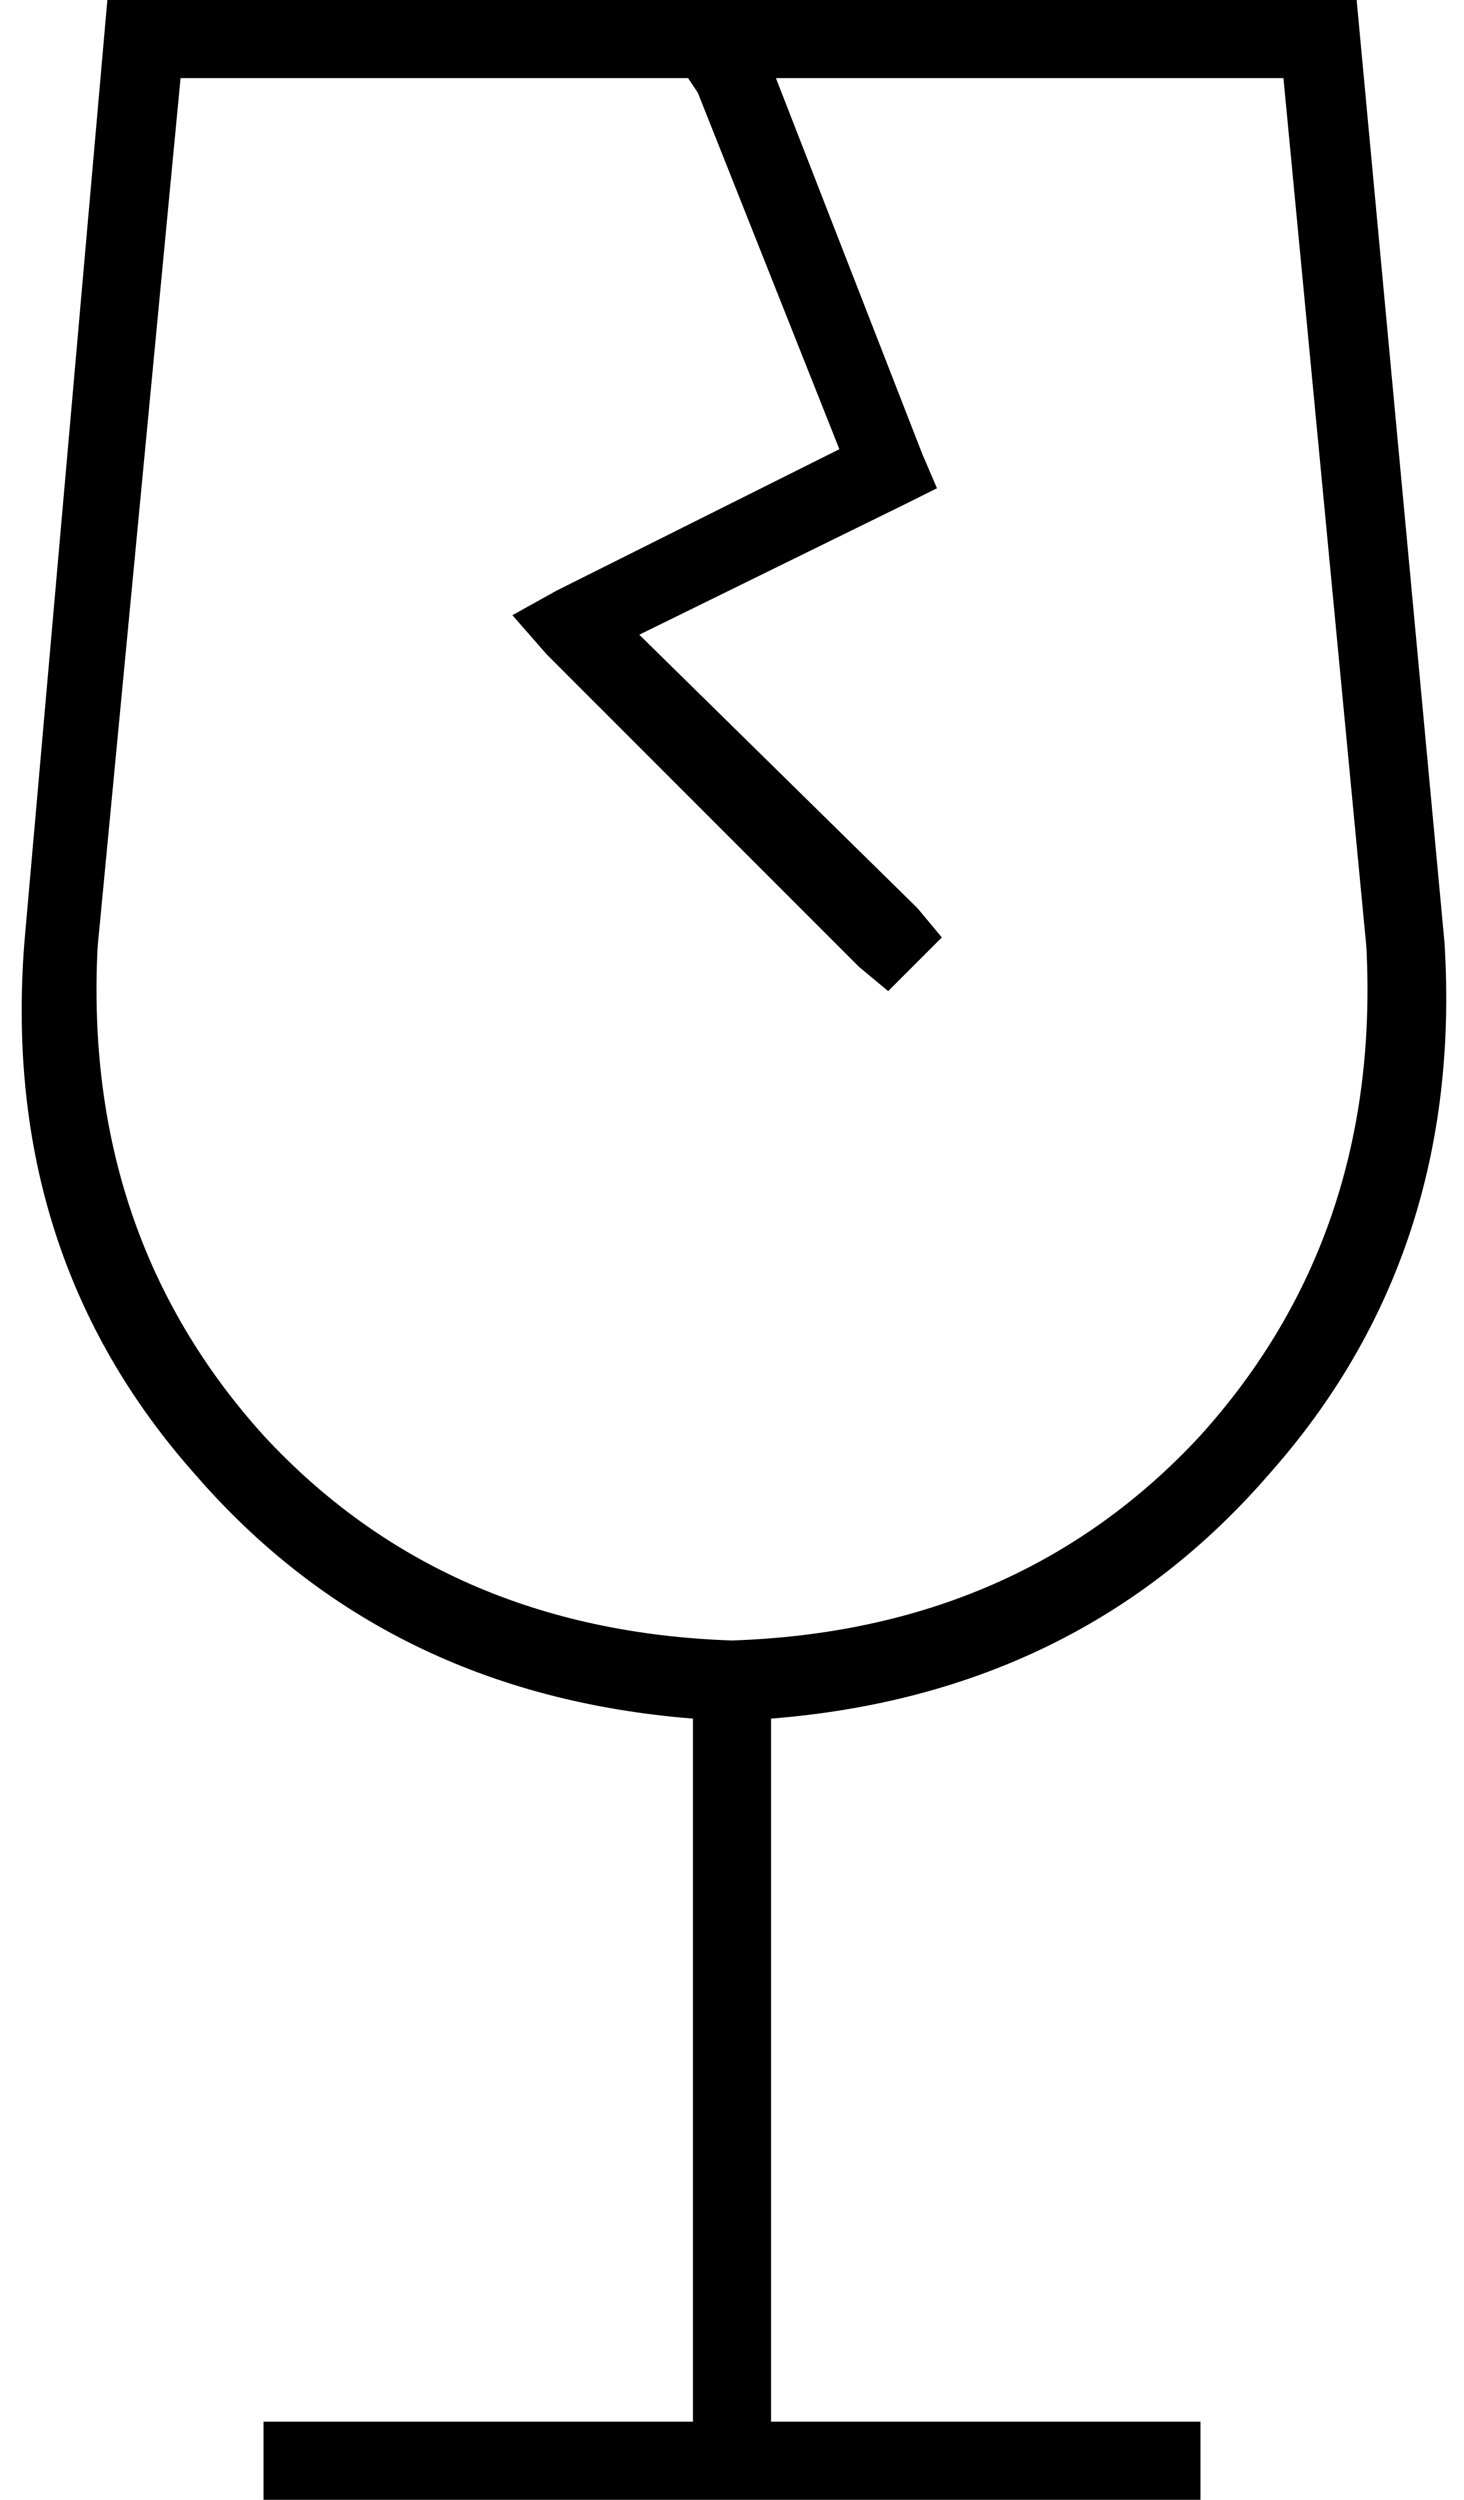 <svg xmlns="http://www.w3.org/2000/svg" viewBox="0 0 300 512">
  <path d="M 37 16 L 20 194 L 37 16 L 20 194 Q 17 253 54 294 Q 91 334 150 336 Q 209 334 246 294 Q 283 253 280 194 L 263 16 L 263 16 L 159 16 L 159 16 L 189 93 L 189 93 L 192 100 L 192 100 L 186 103 L 186 103 L 131 130 L 131 130 L 188 186 L 188 186 L 193 192 L 193 192 L 182 203 L 182 203 L 176 198 L 176 198 L 112 134 L 112 134 L 105 126 L 105 126 L 114 121 L 114 121 L 172 92 L 172 92 L 143 19 L 143 19 L 141 16 L 141 16 L 37 16 L 37 16 Z M 296 193 Q 300 257 260 302 L 260 302 L 260 302 Q 221 347 158 352 L 158 496 L 158 496 L 238 496 L 246 496 L 246 512 L 246 512 L 238 512 L 54 512 L 54 496 L 54 496 L 62 496 L 142 496 L 142 352 L 142 352 Q 79 347 40 302 Q 0 257 5 193 L 22 0 L 22 0 L 278 0 L 278 0 L 296 193 L 296 193 Z" />
</svg>